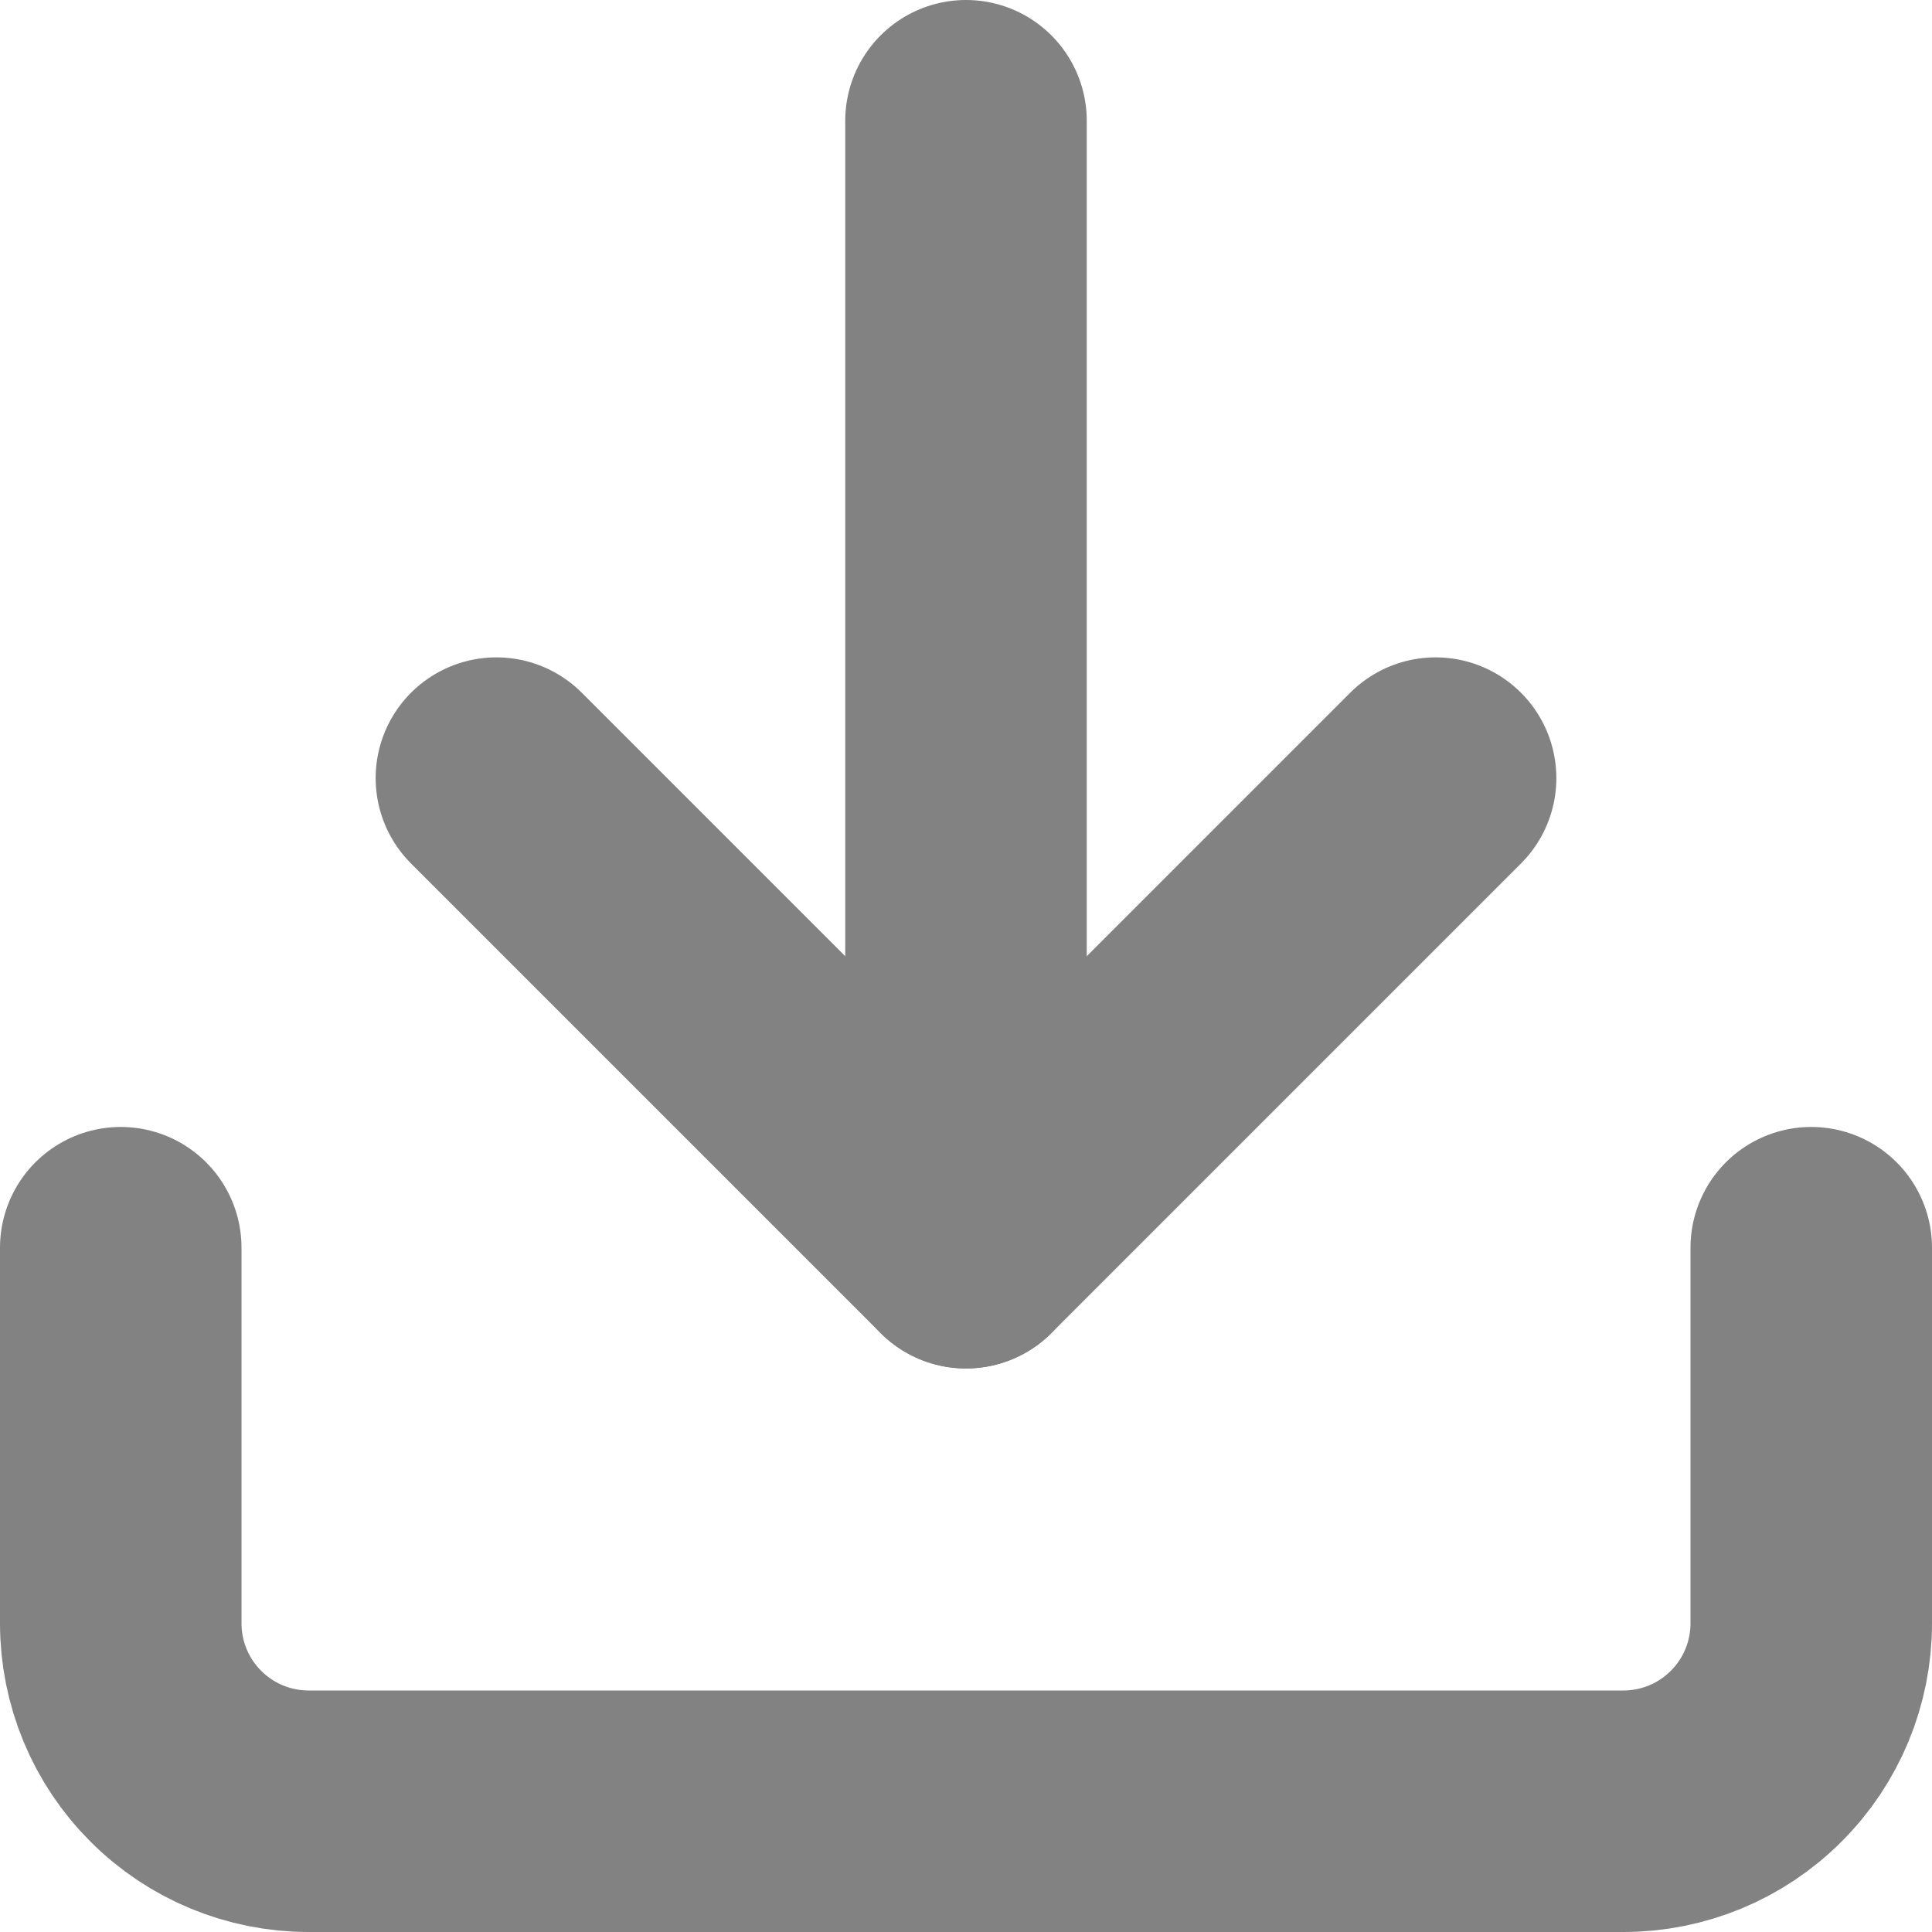 <svg width="16" height="16" viewBox="0 0 16 16" fill="none" xmlns="http://www.w3.org/2000/svg">
<path d="M15 10.333V13.444C15 13.857 14.836 14.253 14.544 14.544C14.253 14.836 13.857 15 13.444 15H2.556C2.143 15 1.747 14.836 1.456 14.544C1.164 14.253 1 13.857 1 13.444V10.333" stroke="#828282" stroke-width="2" stroke-linecap="round" stroke-linejoin="round"/>
<path d="M4.111 6.444L8 10.333L11.889 6.444" stroke="#828282" stroke-width="2" stroke-linecap="round" stroke-linejoin="round"/>
<path d="M8 10.333V1" stroke="#828282" stroke-width="2" stroke-linecap="round" stroke-linejoin="round"/>
</svg>
